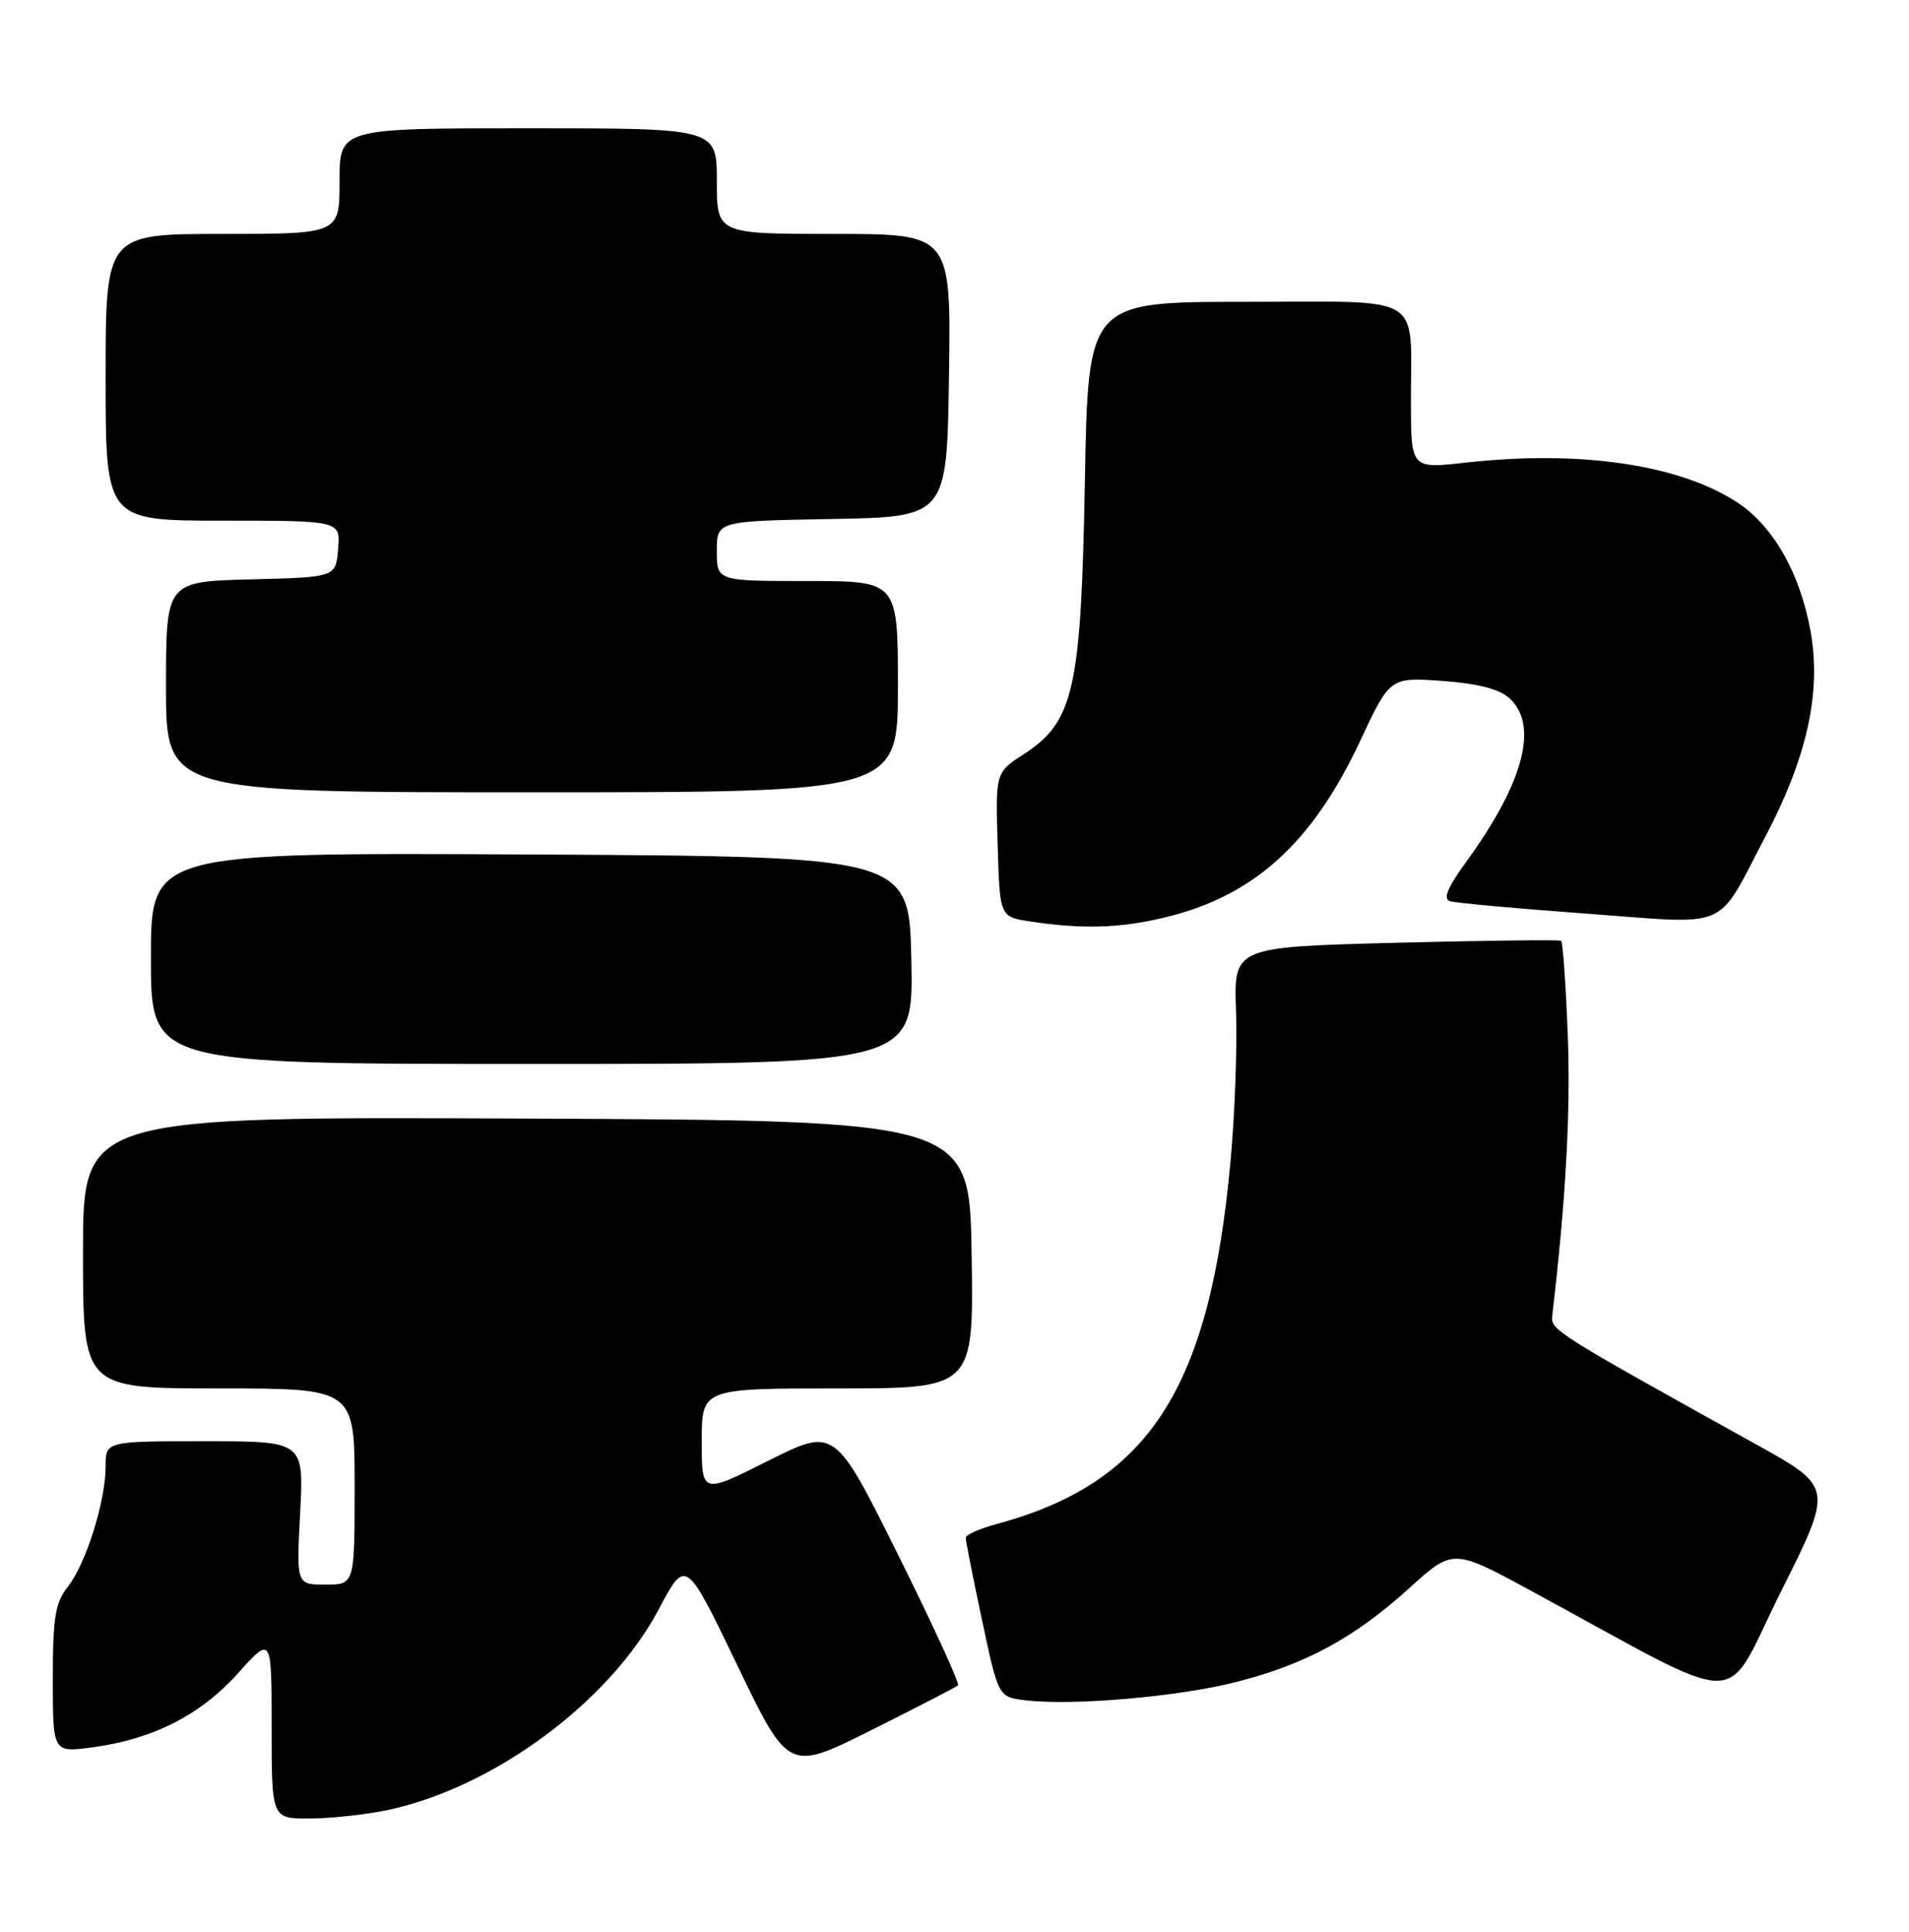 <?xml version="1.0" encoding="UTF-8" standalone="no"?>
<!DOCTYPE svg PUBLIC "-//W3C//DTD SVG 1.1//EN" "http://www.w3.org/Graphics/SVG/1.1/DTD/svg11.dtd" >
<svg xmlns="http://www.w3.org/2000/svg" xmlns:xlink="http://www.w3.org/1999/xlink" version="1.1" viewBox="0 0 253 256">
 <g >
 <path fill="currentColor"
d=" M 51.20 239.91 C 65.28 237.01 80.79 225.57 87.28 213.31 C 90.89 206.50 90.89 206.50 97.69 220.64 C 104.50 234.78 104.50 234.78 115.50 229.27 C 121.55 226.25 126.71 223.58 126.96 223.35 C 127.21 223.11 123.64 215.33 119.02 206.04 C 110.63 189.17 110.63 189.17 101.81 193.59 C 93.00 198.02 93.00 198.02 93.00 191.01 C 93.00 184.00 93.00 184.00 111.02 184.00 C 129.05 184.00 129.05 184.00 128.77 166.25 C 128.50 148.50 128.50 148.50 69.75 148.24 C 11.00 147.98 11.00 147.98 11.00 165.99 C 11.00 184.00 11.00 184.00 29.00 184.00 C 47.00 184.00 47.00 184.00 47.00 197.00 C 47.00 210.00 47.00 210.00 43.14 210.00 C 39.28 210.00 39.28 210.00 39.78 200.50 C 40.27 191.00 40.27 191.00 27.14 191.00 C 14.00 191.00 14.00 191.00 14.00 194.32 C 14.00 198.92 11.40 207.22 9.00 210.27 C 7.31 212.42 7.00 214.33 7.00 222.54 C 7.00 232.26 7.00 232.26 12.21 231.57 C 20.25 230.50 26.54 227.31 31.53 221.76 C 36.00 216.78 36.00 216.78 36.00 228.89 C 36.00 241.00 36.00 241.00 40.95 241.00 C 43.67 241.00 48.29 240.51 51.20 239.91 Z  M 163.82 222.91 C 173.06 220.55 179.47 217.08 186.80 210.44 C 192.58 205.21 192.58 205.21 203.04 210.89 C 232.15 226.68 228.16 226.66 235.99 211.01 C 242.97 197.09 242.97 197.09 232.73 191.41 C 205.94 176.53 205.49 176.25 205.72 174.35 C 207.51 159.14 208.17 147.32 207.78 137.26 C 207.52 130.50 207.12 124.84 206.90 124.68 C 206.68 124.52 196.82 124.64 185.00 124.94 C 163.50 125.50 163.50 125.50 163.81 134.00 C 163.98 138.68 163.66 147.58 163.09 153.80 C 160.35 184.04 152.30 196.53 132.02 201.99 C 129.81 202.59 128.00 203.40 127.99 203.79 C 127.98 204.18 128.95 209.09 130.15 214.70 C 132.31 224.90 132.31 224.90 135.91 225.33 C 142.13 226.08 156.21 224.86 163.82 222.91 Z  M 120.78 127.25 C 120.50 113.50 120.50 113.50 70.25 113.24 C 20.00 112.98 20.00 112.98 20.00 126.99 C 20.00 141.00 20.00 141.00 70.53 141.00 C 121.06 141.00 121.06 141.00 120.78 127.25 Z  M 154.15 121.64 C 166.08 118.83 173.85 111.86 180.25 98.22 C 184.21 89.75 184.21 89.75 191.13 90.24 C 195.83 90.58 198.69 91.31 200.03 92.52 C 203.97 96.09 201.96 103.72 194.29 114.25 C 191.83 117.63 191.22 119.12 192.17 119.43 C 192.90 119.66 201.05 120.41 210.28 121.08 C 229.66 122.50 227.31 123.52 233.96 110.88 C 239.50 100.34 241.40 91.75 239.96 83.70 C 238.58 75.96 235.00 69.68 230.19 66.55 C 222.51 61.55 209.33 59.62 194.25 61.31 C 187.00 62.12 187.00 62.12 186.99 53.31 C 186.96 38.66 189.18 40.00 164.99 40.00 C 144.21 40.00 144.21 40.00 143.78 63.75 C 143.28 91.38 142.33 95.63 135.69 99.94 C 131.93 102.38 131.93 102.38 132.22 111.94 C 132.50 121.50 132.50 121.50 136.50 122.11 C 143.35 123.15 148.29 123.02 154.15 121.64 Z  M 119.00 91.00 C 119.00 77.00 119.00 77.00 107.00 77.00 C 95.00 77.00 95.00 77.00 95.00 73.03 C 95.00 69.05 95.00 69.05 110.25 68.78 C 125.50 68.50 125.50 68.50 125.77 49.75 C 126.04 31.00 126.04 31.00 110.52 31.00 C 95.00 31.00 95.00 31.00 95.00 24.00 C 95.00 17.00 95.00 17.00 70.00 17.00 C 45.00 17.00 45.00 17.00 45.00 24.00 C 45.00 31.00 45.00 31.00 29.50 31.00 C 14.00 31.00 14.00 31.00 14.00 50.00 C 14.00 69.00 14.00 69.00 29.56 69.00 C 45.12 69.00 45.12 69.00 44.81 72.75 C 44.50 76.50 44.50 76.50 33.25 76.78 C 22.00 77.07 22.00 77.07 22.00 91.03 C 22.00 105.00 22.00 105.00 70.50 105.00 C 119.00 105.00 119.00 105.00 119.00 91.00 Z "/>
</g>
</svg>